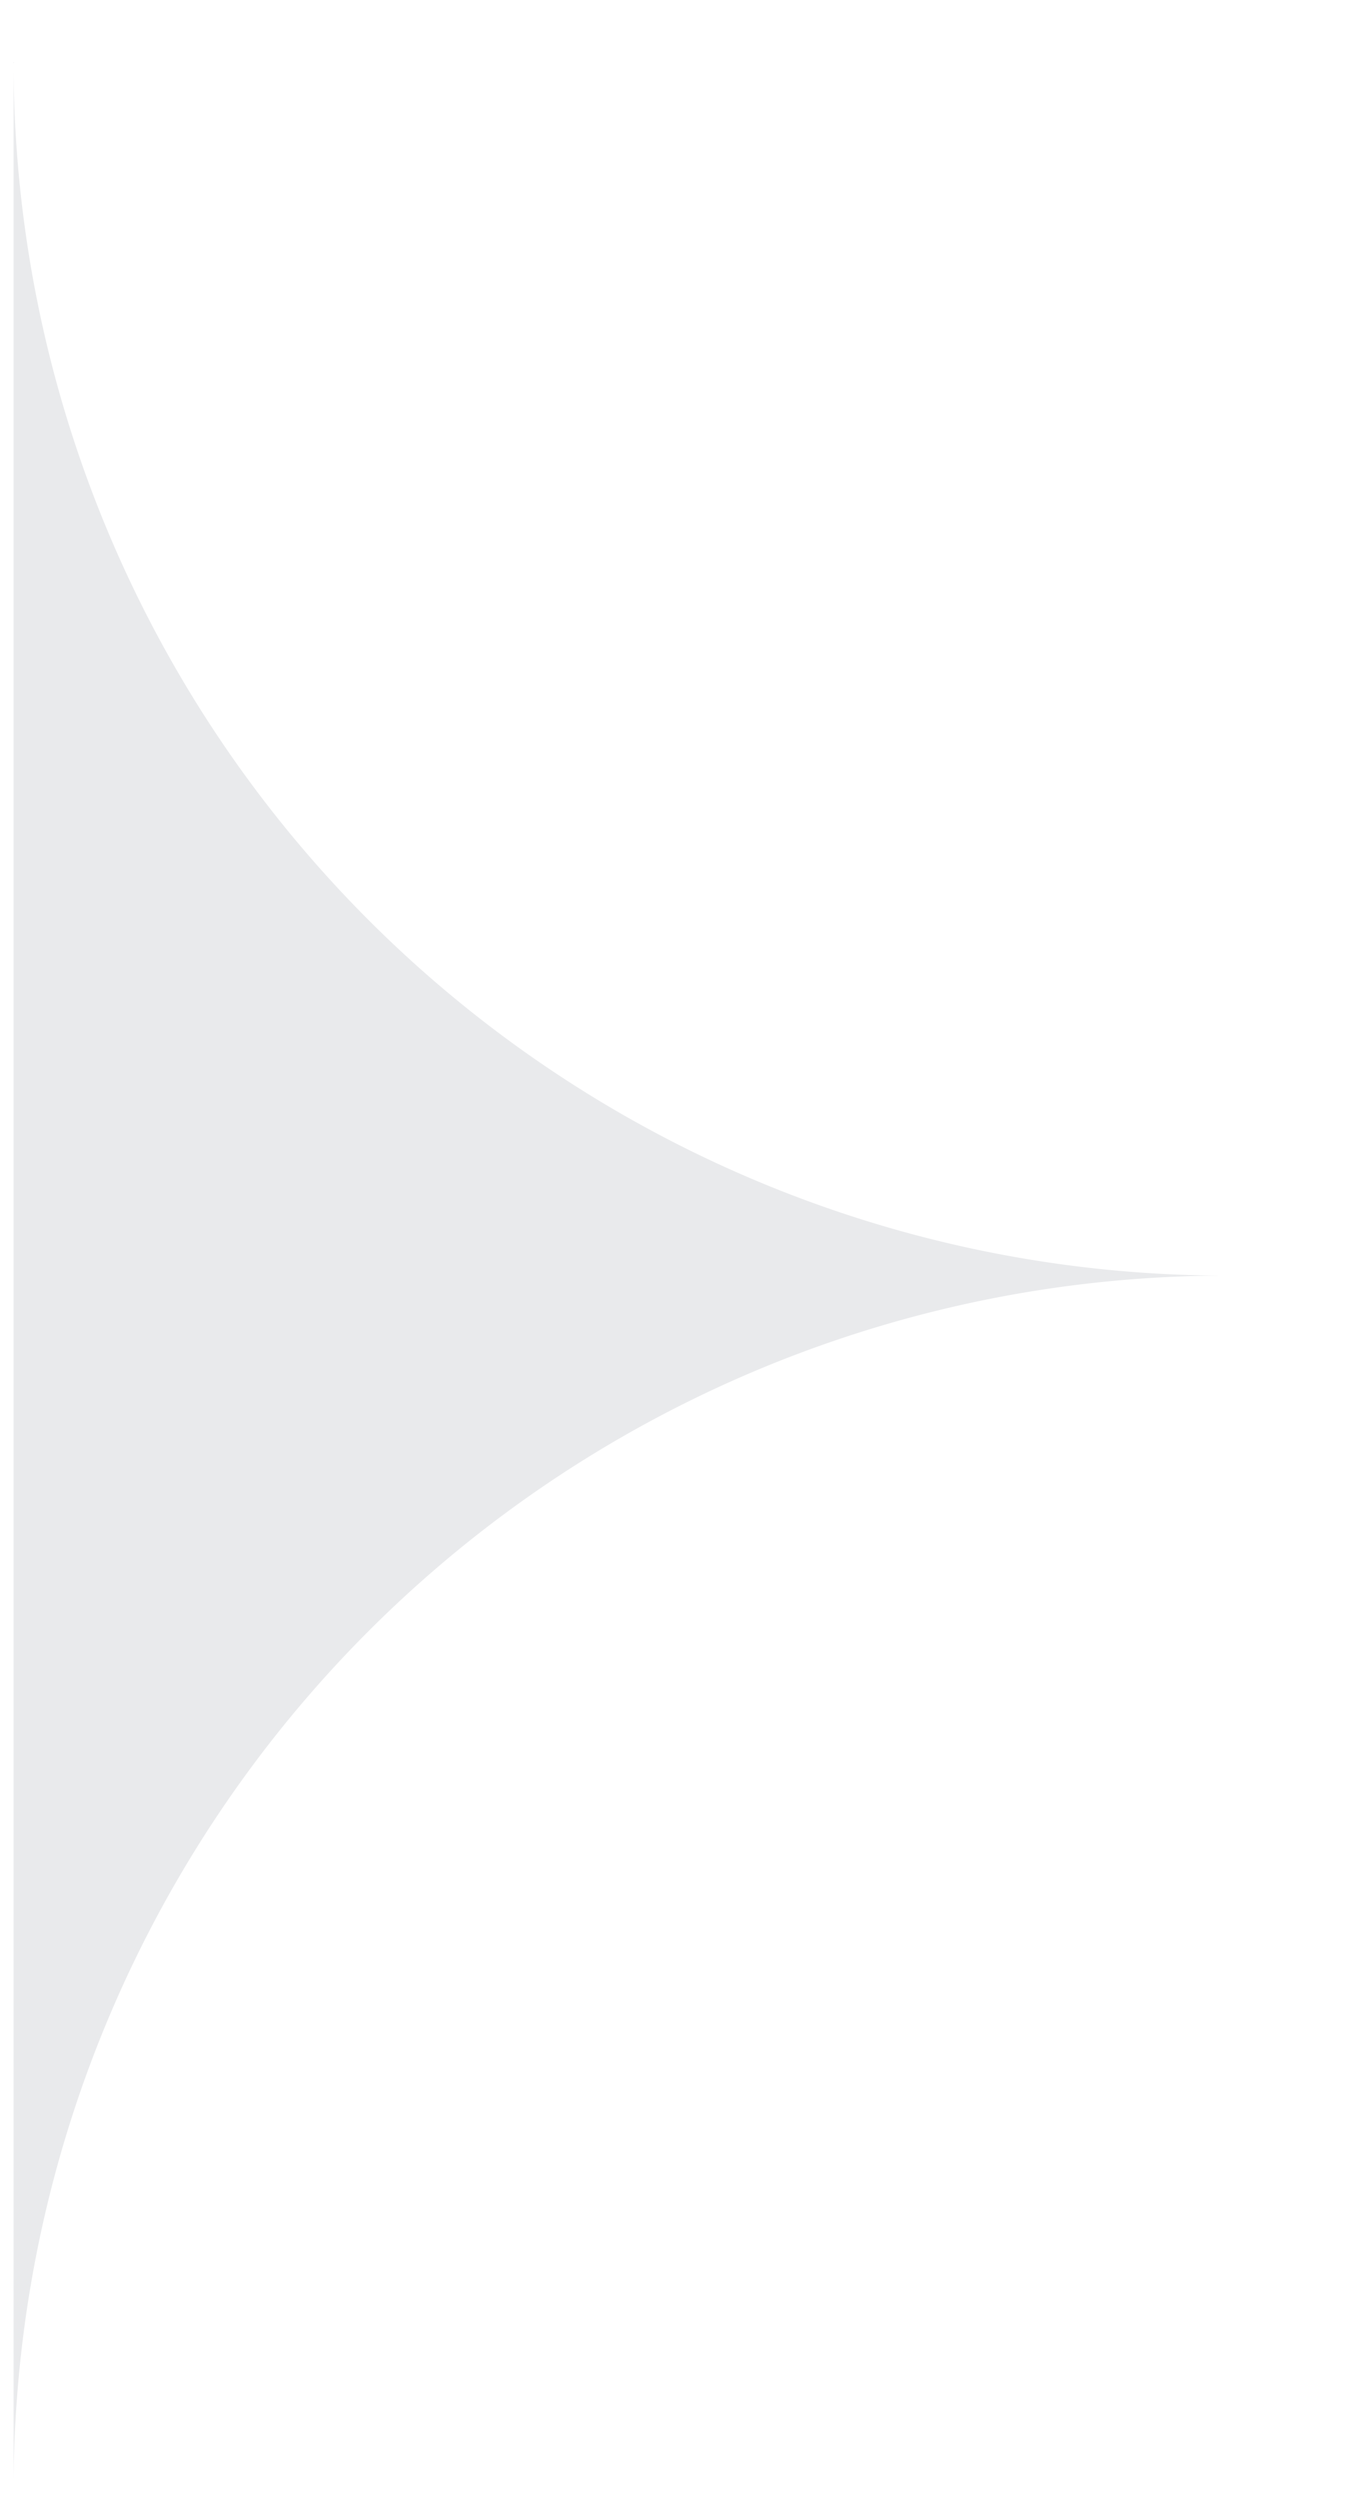 <svg width="21" height="39" fill="none" xmlns="http://www.w3.org/2000/svg"><g clip-path="url('#clip0_9_298')"><path d="M.212.967v37.867A18.922 18.922 0 0 1 19.146 19.9 18.923 18.923 0 0 1 .212.967Z" fill="#E9EAEC"/></g><defs><clipPath id="clip0_9_298"><path fill="#fff" transform="translate(.08 .9)" d="M0 0h20v38H0z"/></clipPath></defs></svg>